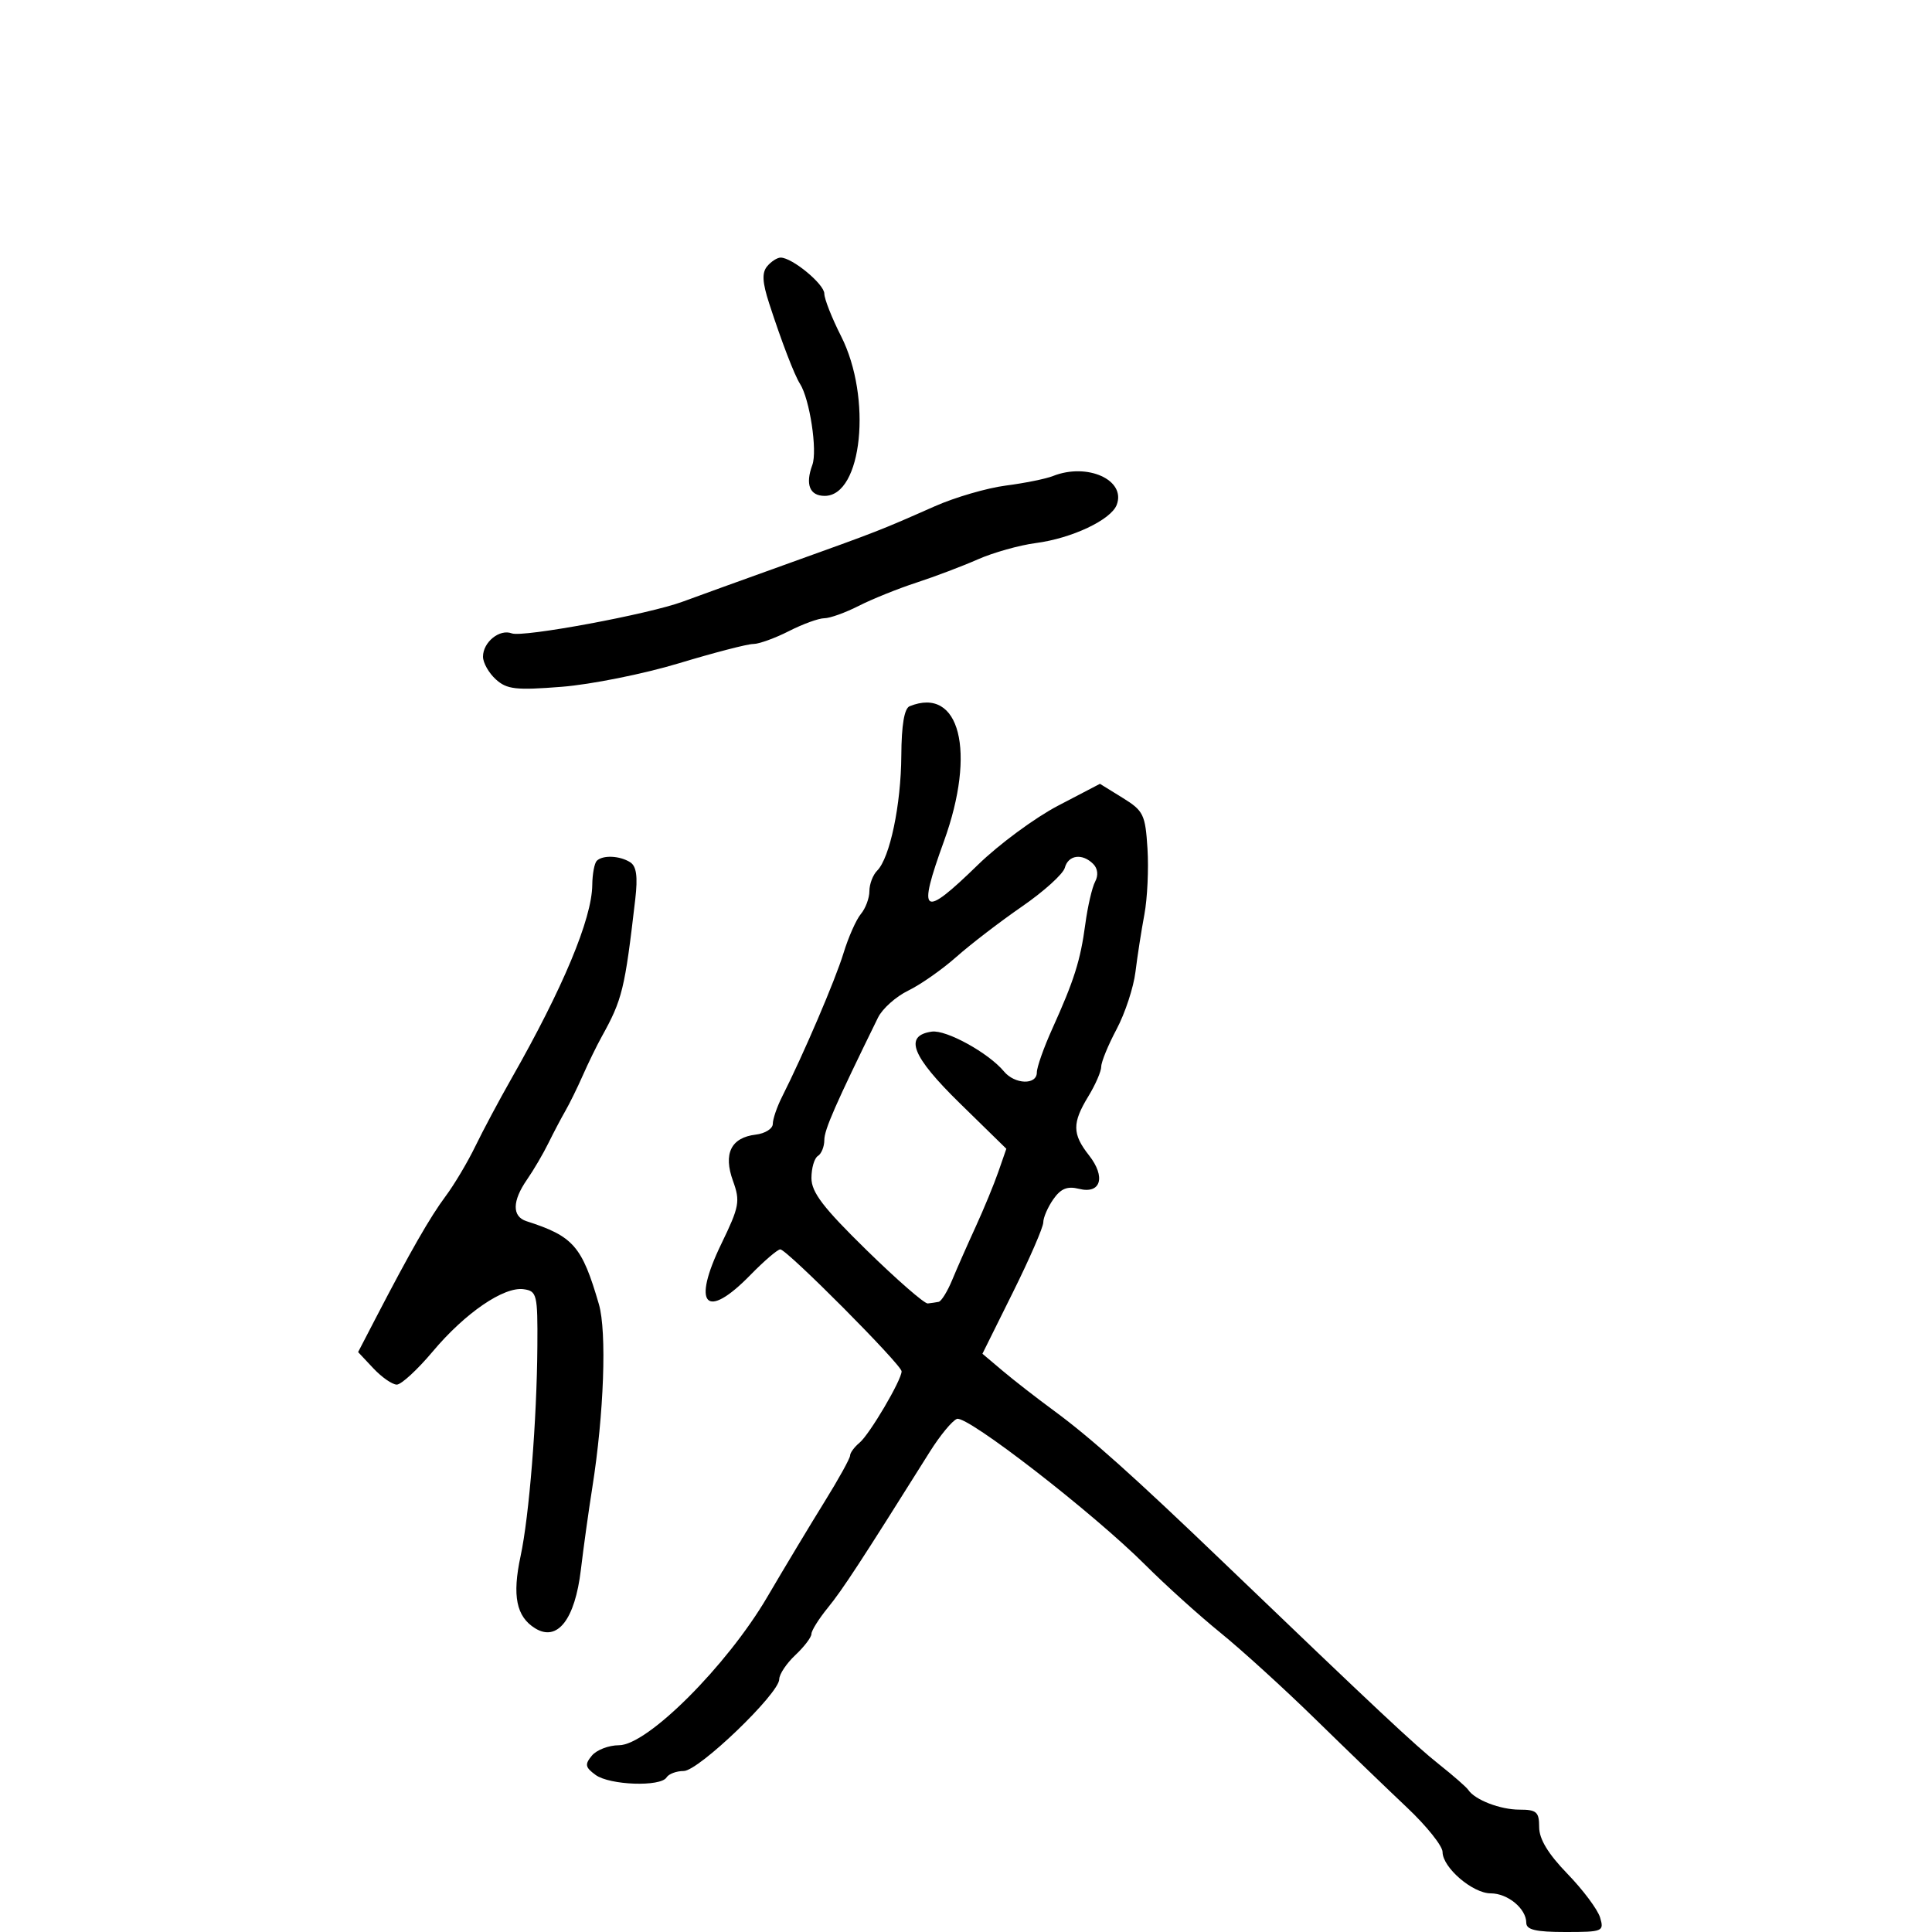 <svg xmlns="http://www.w3.org/2000/svg" width="300" height="300" viewBox="0 0 300 300" version="1.1">
  <defs/>
  <path d="M141.25,109.662 C149.038,106.52 151.621,116.683 146.577,130.621 C142.406,142.147 143.214,142.699 151.893,134.25 C155.141,131.088 160.724,126.973 164.298,125.106 L170.798,121.712 L174.308,123.881 C177.562,125.892 177.844,126.468 178.181,131.775 C178.38,134.924 178.164,139.525 177.699,142 C177.235,144.475 176.611,148.485 176.314,150.91 C176.016,153.336 174.699,157.341 173.387,159.809 C172.074,162.278 171,164.895 171,165.625 C171,166.355 170.102,168.425 169.004,170.226 C166.472,174.378 166.489,176.081 169.096,179.395 C171.745,182.763 170.946,185.454 167.55,184.602 C165.737,184.147 164.723,184.557 163.56,186.218 C162.702,187.443 162,189.059 162,189.81 C162,190.561 159.874,195.458 157.275,200.692 L152.551,210.21 L155.684,212.855 C157.407,214.31 160.961,217.075 163.582,219 C169.311,223.207 175.944,229.139 189.974,242.599 C213.938,265.59 219.693,270.981 223.493,273.997 C225.689,275.741 227.714,277.512 227.993,277.934 C229.017,279.481 232.95,281 235.934,281 C238.603,281 239,281.352 239,283.716 C239,285.57 240.394,287.87 243.394,290.966 C245.81,293.46 248.091,296.512 248.461,297.75 C249.108,299.91 248.892,300 243.067,300 C238.476,300 237,299.653 237,298.571 C237,296.379 234.127,294 231.48,294 C228.669,294 224,289.99 224,287.576 C224,286.644 221.524,283.546 218.498,280.691 C215.472,277.836 209.059,271.651 204.248,266.946 C199.437,262.241 192.8,256.202 189.5,253.525 C186.2,250.848 180.959,246.118 177.854,243.013 C169.77,234.931 150.156,219.726 148.589,220.327 C147.86,220.607 145.967,222.903 144.382,225.429 C133.626,242.571 130.826,246.854 128.557,249.637 C127.151,251.363 126,253.197 126,253.713 C126,254.229 124.875,255.708 123.5,257 C122.125,258.292 121,259.98 121,260.751 C121,262.969 108.476,275 106.167,275 C105.04,275 103.84,275.45 103.5,276 C102.579,277.49 94.667,277.208 92.479,275.608 C90.862,274.426 90.776,273.975 91.91,272.608 C92.644,271.724 94.536,271 96.115,271 C100.53,271 112.867,258.67 119.129,248 C121.872,243.325 125.89,236.642 128.058,233.15 C130.226,229.657 132,226.449 132,226.022 C132,225.595 132.661,224.697 133.468,224.026 C135.031,222.729 140,214.296 140,212.941 C140,211.918 122.179,194 121.162,194 C120.746,194 118.648,195.8 116.5,198 C109.59,205.076 107.386,202.687 112.012,193.136 C114.809,187.362 114.962,186.536 113.817,183.37 C112.285,179.135 113.511,176.642 117.351,176.184 C118.808,176.01 120,175.259 120,174.515 C120,173.771 120.642,171.888 121.427,170.331 C124.793,163.655 129.71,152.162 130.981,148 C131.737,145.525 132.95,142.79 133.678,141.921 C134.405,141.053 135,139.455 135,138.371 C135,137.287 135.542,135.858 136.204,135.196 C138.178,133.222 139.909,124.982 139.956,117.333 C139.985,112.571 140.419,109.997 141.25,109.662 Z M92.667,133.667 C93.588,132.745 96.228,132.858 97.855,133.889 C98.831,134.508 99.052,136.112 98.644,139.624 C97.014,153.662 96.638,155.198 93.421,161 C92.659,162.375 91.341,165.075 90.493,167 C89.644,168.925 88.428,171.4 87.791,172.5 C87.154,173.6 85.969,175.85 85.158,177.5 C84.347,179.15 82.855,181.694 81.842,183.154 C79.526,186.492 79.491,188.899 81.75,189.625 C89.045,191.969 90.362,193.478 92.993,202.51 C94.242,206.794 93.783,219.571 91.971,231 C91.404,234.575 90.606,240.31 90.198,243.744 C89.277,251.492 86.553,254.979 83.094,252.841 C80.167,251.031 79.513,247.793 80.835,241.643 C82.176,235.4 83.364,220.529 83.442,209 C83.497,201.012 83.369,200.481 81.325,200.19 C78.242,199.751 72.226,203.87 67.19,209.867 C64.82,212.69 62.311,215 61.615,215 C60.918,215 59.282,213.864 57.978,212.476 L55.607,209.952 L58.319,204.726 C63.684,194.389 66.802,188.947 69.191,185.751 C70.528,183.963 72.604,180.475 73.805,178 C75.006,175.525 77.526,170.8 79.405,167.5 C87.419,153.429 91.912,142.669 91.967,137.417 C91.985,135.721 92.3,134.033 92.667,133.667 Z M165.343,134.75 C165.085,135.713 162.09,138.421 158.687,140.769 C155.284,143.118 150.7,146.636 148.5,148.588 C146.3,150.54 142.94,152.894 141.034,153.819 C139.128,154.743 137.017,156.625 136.342,158 C129.71,171.524 128,175.423 128,177.021 C128,178.044 127.55,179.16 127,179.5 C126.45,179.84 126,181.383 126,182.93 C126,185.141 127.83,187.531 134.564,194.121 C139.274,198.729 143.549,202.455 144.064,202.4 C144.579,202.345 145.34,202.233 145.756,202.15 C146.172,202.067 147.117,200.537 147.857,198.75 C148.597,196.963 150.235,193.25 151.497,190.5 C152.759,187.75 154.348,183.898 155.028,181.94 L156.264,178.38 L149.036,171.308 C141.565,163.998 140.319,160.815 144.685,160.19 C146.926,159.87 153.507,163.497 155.887,166.364 C157.577,168.401 161,168.51 161,166.527 C161,165.717 162.073,162.68 163.384,159.777 C166.799,152.221 167.768,149.154 168.526,143.5 C168.895,140.75 169.582,137.781 170.052,136.903 C170.577,135.922 170.462,134.862 169.753,134.153 C168.055,132.455 165.88,132.75 165.343,134.75 Z M163.5,73.919 C168.846,71.801 174.884,74.533 173.401,78.398 C172.508,80.726 166.431,83.594 160.842,84.326 C158.28,84.662 154.23,85.8 151.842,86.855 C149.454,87.91 145.16,89.537 142.299,90.47 C139.439,91.402 135.406,93.028 133.338,94.083 C131.269,95.137 128.867,96 128,96 C127.133,96 124.658,96.9 122.5,98 C120.342,99.1 117.846,100 116.951,100 C116.057,100 110.865,101.348 105.413,102.996 C99.961,104.643 91.784,106.285 87.242,106.644 C80.109,107.207 78.714,107.051 76.992,105.493 C75.897,104.501 75,102.915 75,101.967 C75,99.709 77.577,97.624 79.471,98.35 C81.181,99.007 100.737,95.379 106,93.429 C107.925,92.716 115.35,90.031 122.5,87.463 C136.459,82.45 136.619,82.388 145.186,78.6 C148.313,77.217 153.263,75.777 156.186,75.399 C159.109,75.021 162.4,74.355 163.5,73.919 Z M119.125,41.349 C119.741,40.607 120.683,40 121.218,40 C123.012,40 128,44.12 128,45.601 C128,46.407 129.169,49.374 130.599,52.195 C135.446,61.76 133.886,77 128.06,77 C125.726,77 125.017,75.231 126.137,72.202 C126.956,69.989 125.73,61.938 124.218,59.589 C123.357,58.253 121.333,52.973 119.431,47.099 C118.37,43.825 118.292,42.354 119.125,41.349 Z"/>
</svg>

